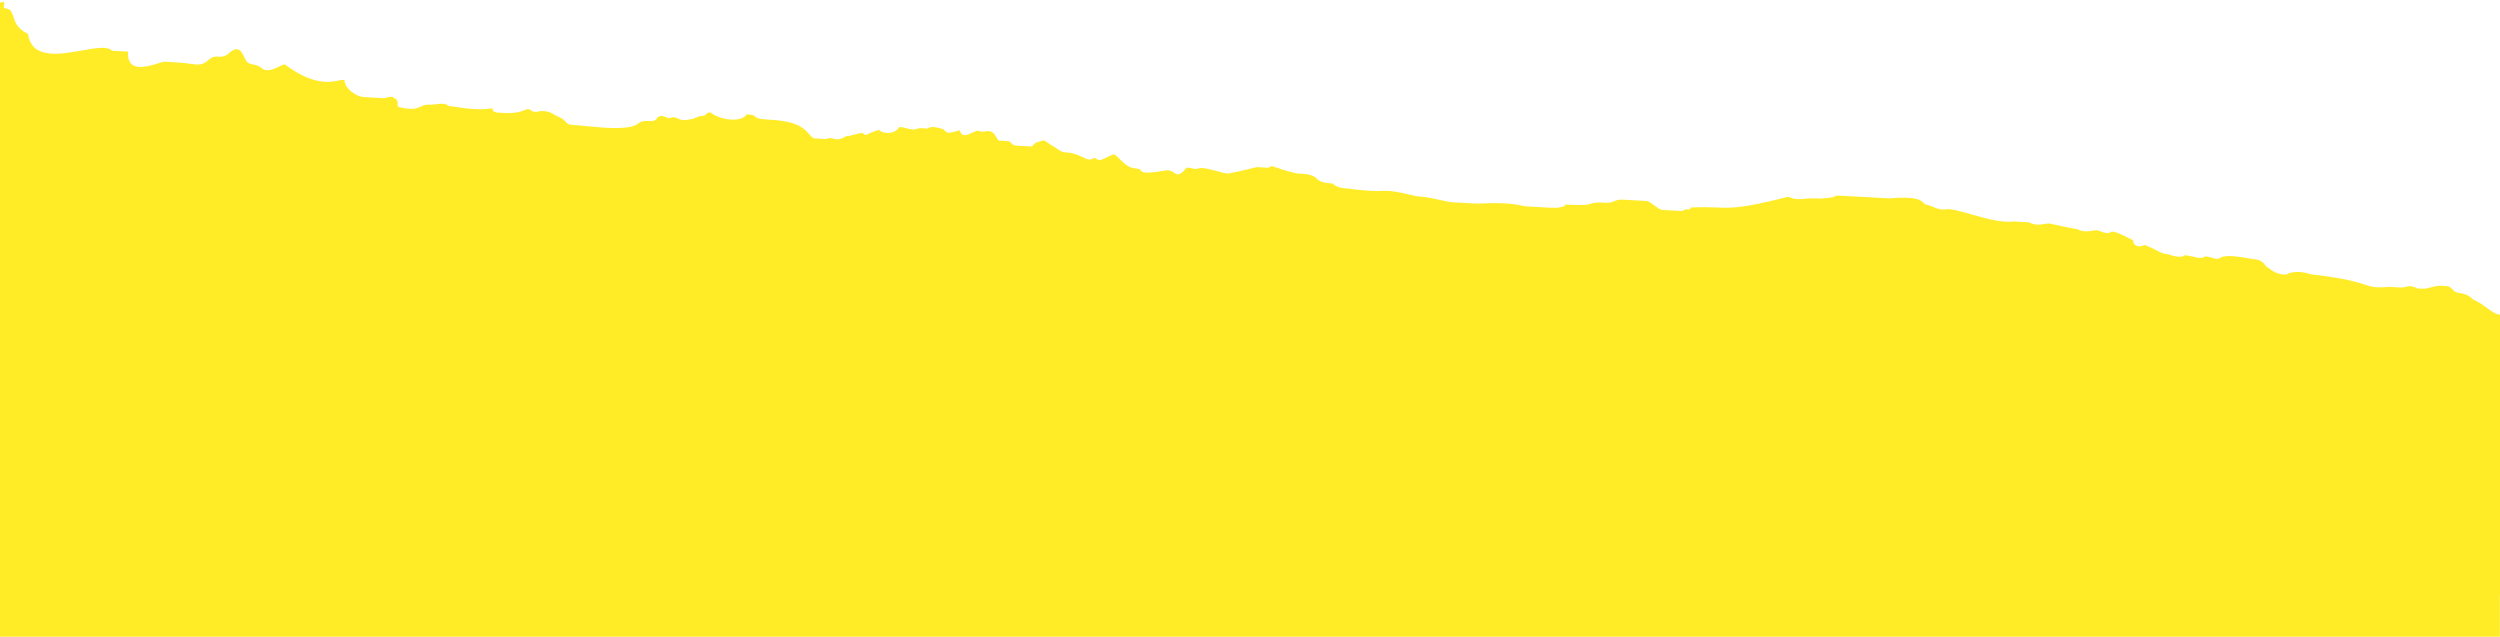 <svg width="1280" height="326" viewBox="0 0 1280 326" fill="none" xmlns="http://www.w3.org/2000/svg">
<g clip-path="url(#clip0)">
<path fill-rule="evenodd" clip-rule="evenodd" d="M2.072 2.587C1.93 3.408 1.785 4.25 2.654 4.298C5.483 4.456 6.059 6.219 6.816 8.535C7.713 11.282 8.865 14.808 14.334 17.357C16.198 30.425 30.312 27.921 42.023 25.844C48.99 24.608 55.107 23.523 57.285 25.958L65.532 26.419C64.922 37.346 74.776 34.331 81.425 32.297C82.302 32.029 83.124 31.777 83.858 31.577L90.043 31.923C93.128 32.095 95.464 32.41 97.34 32.664C101.732 33.257 103.601 33.51 106.652 30.782C108.829 28.836 110.375 28.922 111.921 29.009C113.468 29.095 115.014 29.181 117.191 27.235C121.544 23.343 123.491 25.519 125.323 29.757C126.455 32.376 127.719 32.633 129.465 32.988C130.545 33.208 131.808 33.465 133.339 34.34C136.074 37.398 140.111 35.426 142.985 34.022C144.203 33.428 145.212 32.935 145.825 32.969C160.175 43.736 168.542 42.161 173.416 41.244C174.61 41.02 175.594 40.834 176.406 40.88C176.176 45.002 182.131 49.47 186.254 49.701L196.563 50.276C200.763 49.132 201.196 49.616 201.628 50.099C201.845 50.341 202.061 50.583 202.748 50.621C203.722 51.71 203.664 52.74 203.621 53.513C203.578 54.286 203.549 54.802 204.58 54.859C211.198 56.571 213.616 55.434 215.627 54.489C216.713 53.978 217.681 53.523 219.127 53.604C220.588 53.685 222.063 53.508 223.446 53.342C225.966 53.039 228.179 52.774 229.436 54.179C229.874 54.204 230.774 54.347 231.999 54.543C236.535 55.268 245.531 56.706 252.115 55.445C252 57.507 254.062 57.622 256.123 57.737C260.247 57.967 264.37 58.197 268.609 56.366C270.594 55.508 271.147 55.932 271.821 56.448C272.586 57.033 273.507 57.739 276.856 56.827C280.98 57.057 280.98 57.057 284.988 59.348C288.023 60.552 288.996 61.64 289.726 62.456C290.456 63.272 290.943 63.816 293.005 63.931C294.837 64.034 297.174 64.266 299.769 64.525C308.854 65.429 321.118 66.65 326.108 63.712C328.285 61.766 330.346 61.881 332.15 61.981C333.954 62.082 335.501 62.169 336.647 60.165C338.098 58.867 339.447 59.402 340.796 59.937C341.47 60.204 342.145 60.472 342.832 60.51C344.844 59.641 345.849 60.113 347.024 60.666C348.324 61.278 349.832 61.987 353.141 61.086C354.171 61.143 355.231 60.685 356.291 60.228C357.35 59.77 358.41 59.312 359.441 59.37C360.472 59.427 361.016 58.941 361.56 58.454C362.104 57.968 362.649 57.481 363.68 57.538C369.635 62.006 379.943 62.582 382.235 58.574C385.942 58.781 386.293 59.219 386.68 59.7C387.154 60.29 387.68 60.946 394.491 61.326C408.407 62.103 411.692 65.776 414.156 68.531C414.977 69.449 415.707 70.265 416.709 70.838L418.771 70.953L422.895 71.183C424.694 70.406 425.688 70.701 426.726 71.01C428.135 71.428 429.626 71.871 433.318 69.697C434.349 69.755 435.924 69.326 437.499 68.897C439.075 68.468 440.65 68.039 441.68 68.097C442.863 69.419 443.37 69.177 444.999 68.398C446.051 67.895 447.57 67.169 450.043 66.496C451.989 68.672 458.174 69.017 460.466 65.01C461.927 65.091 463.115 65.417 464.228 65.722C466.257 66.279 468.038 66.768 470.775 65.585L474.898 65.816C477.075 63.869 483.145 66.276 483.145 66.276C485.092 68.452 485.092 68.452 491.393 66.736C492.426 70.529 495.246 69.174 497.752 67.971C499.408 67.175 500.927 66.446 501.701 67.312L503.763 67.427C507.896 66.301 509.169 68.575 510.138 70.305C510.646 71.213 511.07 71.971 511.78 72.01L515.903 72.24C516.934 72.298 517.421 72.842 517.907 73.386C518.394 73.93 518.881 74.474 519.912 74.532L526.097 74.877L528.159 74.992L530.335 73.046C533.113 72.29 533.865 71.822 534.524 71.928C535.36 72.063 536.047 73.121 540.529 75.683C543.507 77.917 544.537 77.975 546.084 78.061C547.63 78.147 549.692 78.262 554.731 80.611C557.403 82.139 558.345 81.732 559.287 81.325C559.758 81.122 560.229 80.918 560.916 80.957C562.436 82.656 564.096 81.842 566.769 80.532C567.519 80.164 568.349 79.757 569.278 79.356C570.274 78.466 571.581 79.756 573.298 81.451C575.334 83.462 577.948 86.043 581.304 86.23C583.448 86.35 583.83 86.868 584.197 87.366C584.888 88.304 585.524 89.168 597.797 87.151C599.372 87.239 600.312 87.895 601.115 88.455C602.414 89.362 603.354 90.017 606.044 87.612C607.315 85.391 608.444 85.702 609.919 86.11C611.106 86.437 612.517 86.827 614.407 86.011L616.468 86.126C617.499 86.183 620.048 86.843 622.596 87.502C625.144 88.161 627.693 88.82 628.724 88.878C637.086 87.277 643.386 85.561 643.386 85.561L649.571 85.906C650.8 84.808 651.298 84.986 653.702 85.844C655.558 86.507 658.549 87.574 663.888 88.773C668.012 89.004 672.135 89.234 674.082 91.41C676.029 93.587 680.152 93.817 682.214 93.932C682.214 93.932 684.161 96.108 688.284 96.339C700.552 97.974 704.615 97.841 707.605 97.742C711.119 97.627 713.151 97.56 725.28 100.472C730.111 100.742 734.195 101.679 737.579 102.456C739.971 103.005 742.013 103.474 743.721 103.569L756.091 104.26C756.516 104.283 757.383 104.244 758.582 104.19C763.2 103.98 772.739 103.547 780.832 105.641L793.203 106.332C801.45 106.792 801.565 104.731 801.565 104.731C811.78 105.301 813.282 104.758 814.633 104.27C815.735 103.872 816.737 103.51 822.297 103.821C824.359 103.936 825.419 103.478 826.478 103.02C827.538 102.562 828.598 102.105 830.659 102.22L843.03 102.91C844.061 102.968 845.549 104.085 847.038 105.202C848.527 106.319 850.016 107.436 851.047 107.493L861.355 108.069C862.444 107.096 863.475 107.153 864.248 107.196C865.021 107.24 865.536 107.268 865.594 106.238C871.695 105.97 875.623 106.118 878.985 106.245C887.047 106.548 891.849 106.729 915.536 100.755C919.1 102.168 920.611 102.041 923.338 101.811C925.255 101.65 927.774 101.438 932.03 101.676C939.251 101.18 939.436 100.682 939.54 100.401C939.675 100.035 939.675 100.035 954.824 100.881L967.195 101.571C981.742 100.316 983.689 102.492 985.635 104.669C986.666 104.726 988.184 105.328 989.701 105.93C991.219 106.531 992.736 107.133 993.767 107.19L995.829 107.306C997.747 106.477 1002.92 107.947 1008.98 109.667C1016.31 111.749 1024.94 114.199 1030.65 113.385L1032.71 113.5L1038.9 113.845C1041.78 115.494 1044.78 115.009 1047.01 114.65C1047.87 114.51 1048.63 114.389 1049.2 114.421C1049.2 114.421 1061.46 117.173 1063.52 117.288C1066.4 118.936 1069.41 118.452 1071.63 118.093C1072.5 117.952 1073.25 117.831 1073.83 117.864C1079.15 119.974 1079.85 119.441 1080.48 118.96C1081.29 118.343 1081.99 117.81 1092.16 123.022C1092.04 125.083 1093.99 127.26 1098.23 125.429C1100.54 126.348 1102.26 127.234 1103.73 127.99C1106.1 129.214 1107.82 130.1 1110.37 130.242C1110.37 130.242 1116.44 132.649 1118.61 130.703C1120.07 130.784 1121.52 131.124 1122.88 131.443C1125.35 132.024 1127.52 132.535 1128.92 131.278C1130.5 131.366 1131.75 131.738 1132.83 132.056C1134.57 132.569 1135.82 132.941 1137.17 131.738C1140.4 130.344 1147.08 131.541 1150.99 132.241C1152.22 132.461 1153.17 132.632 1153.66 132.659C1157.58 132.878 1158.93 134.615 1159.91 135.887C1160.48 136.621 1160.92 137.2 1161.68 137.242C1163.63 139.419 1169.7 141.825 1171.87 139.879C1176.51 138.616 1179.91 139.525 1182.2 140.138C1183.02 140.358 1183.7 140.54 1184.24 140.57C1201.23 142.586 1207.17 144.538 1210.96 145.781C1214.5 146.944 1216.15 147.487 1223.19 146.88L1229.37 147.225C1230 147.26 1230.63 147.106 1231.32 146.937C1232.92 146.55 1234.82 146.088 1237.62 147.685L1239.68 147.8C1241.74 147.916 1243.32 147.487 1244.89 147.058C1246.47 146.629 1248.04 146.2 1250.1 146.315C1254.23 146.545 1254.23 146.545 1256.17 148.721C1256.98 149.623 1258.18 149.837 1259.59 150.087C1261.57 150.442 1263.97 150.87 1266.25 153.419C1269.06 154.531 1271.32 156.206 1273.36 157.709C1275.73 159.459 1277.78 160.976 1280 161.1L1280 223.557L1280 304.557C1279.98 304.556 1279.95 304.554 1279.92 304.553V326.271H-0.078V144.771L0.002 144.775V1.431C2.454 0.372 2.267 1.46 2.072 2.587Z" fill="#FFEB26"/>
</g>
<defs>
<clipPath id="clip0">
<rect width="1280" height="326" fill="white"/>
</clipPath>
</defs>
</svg>
